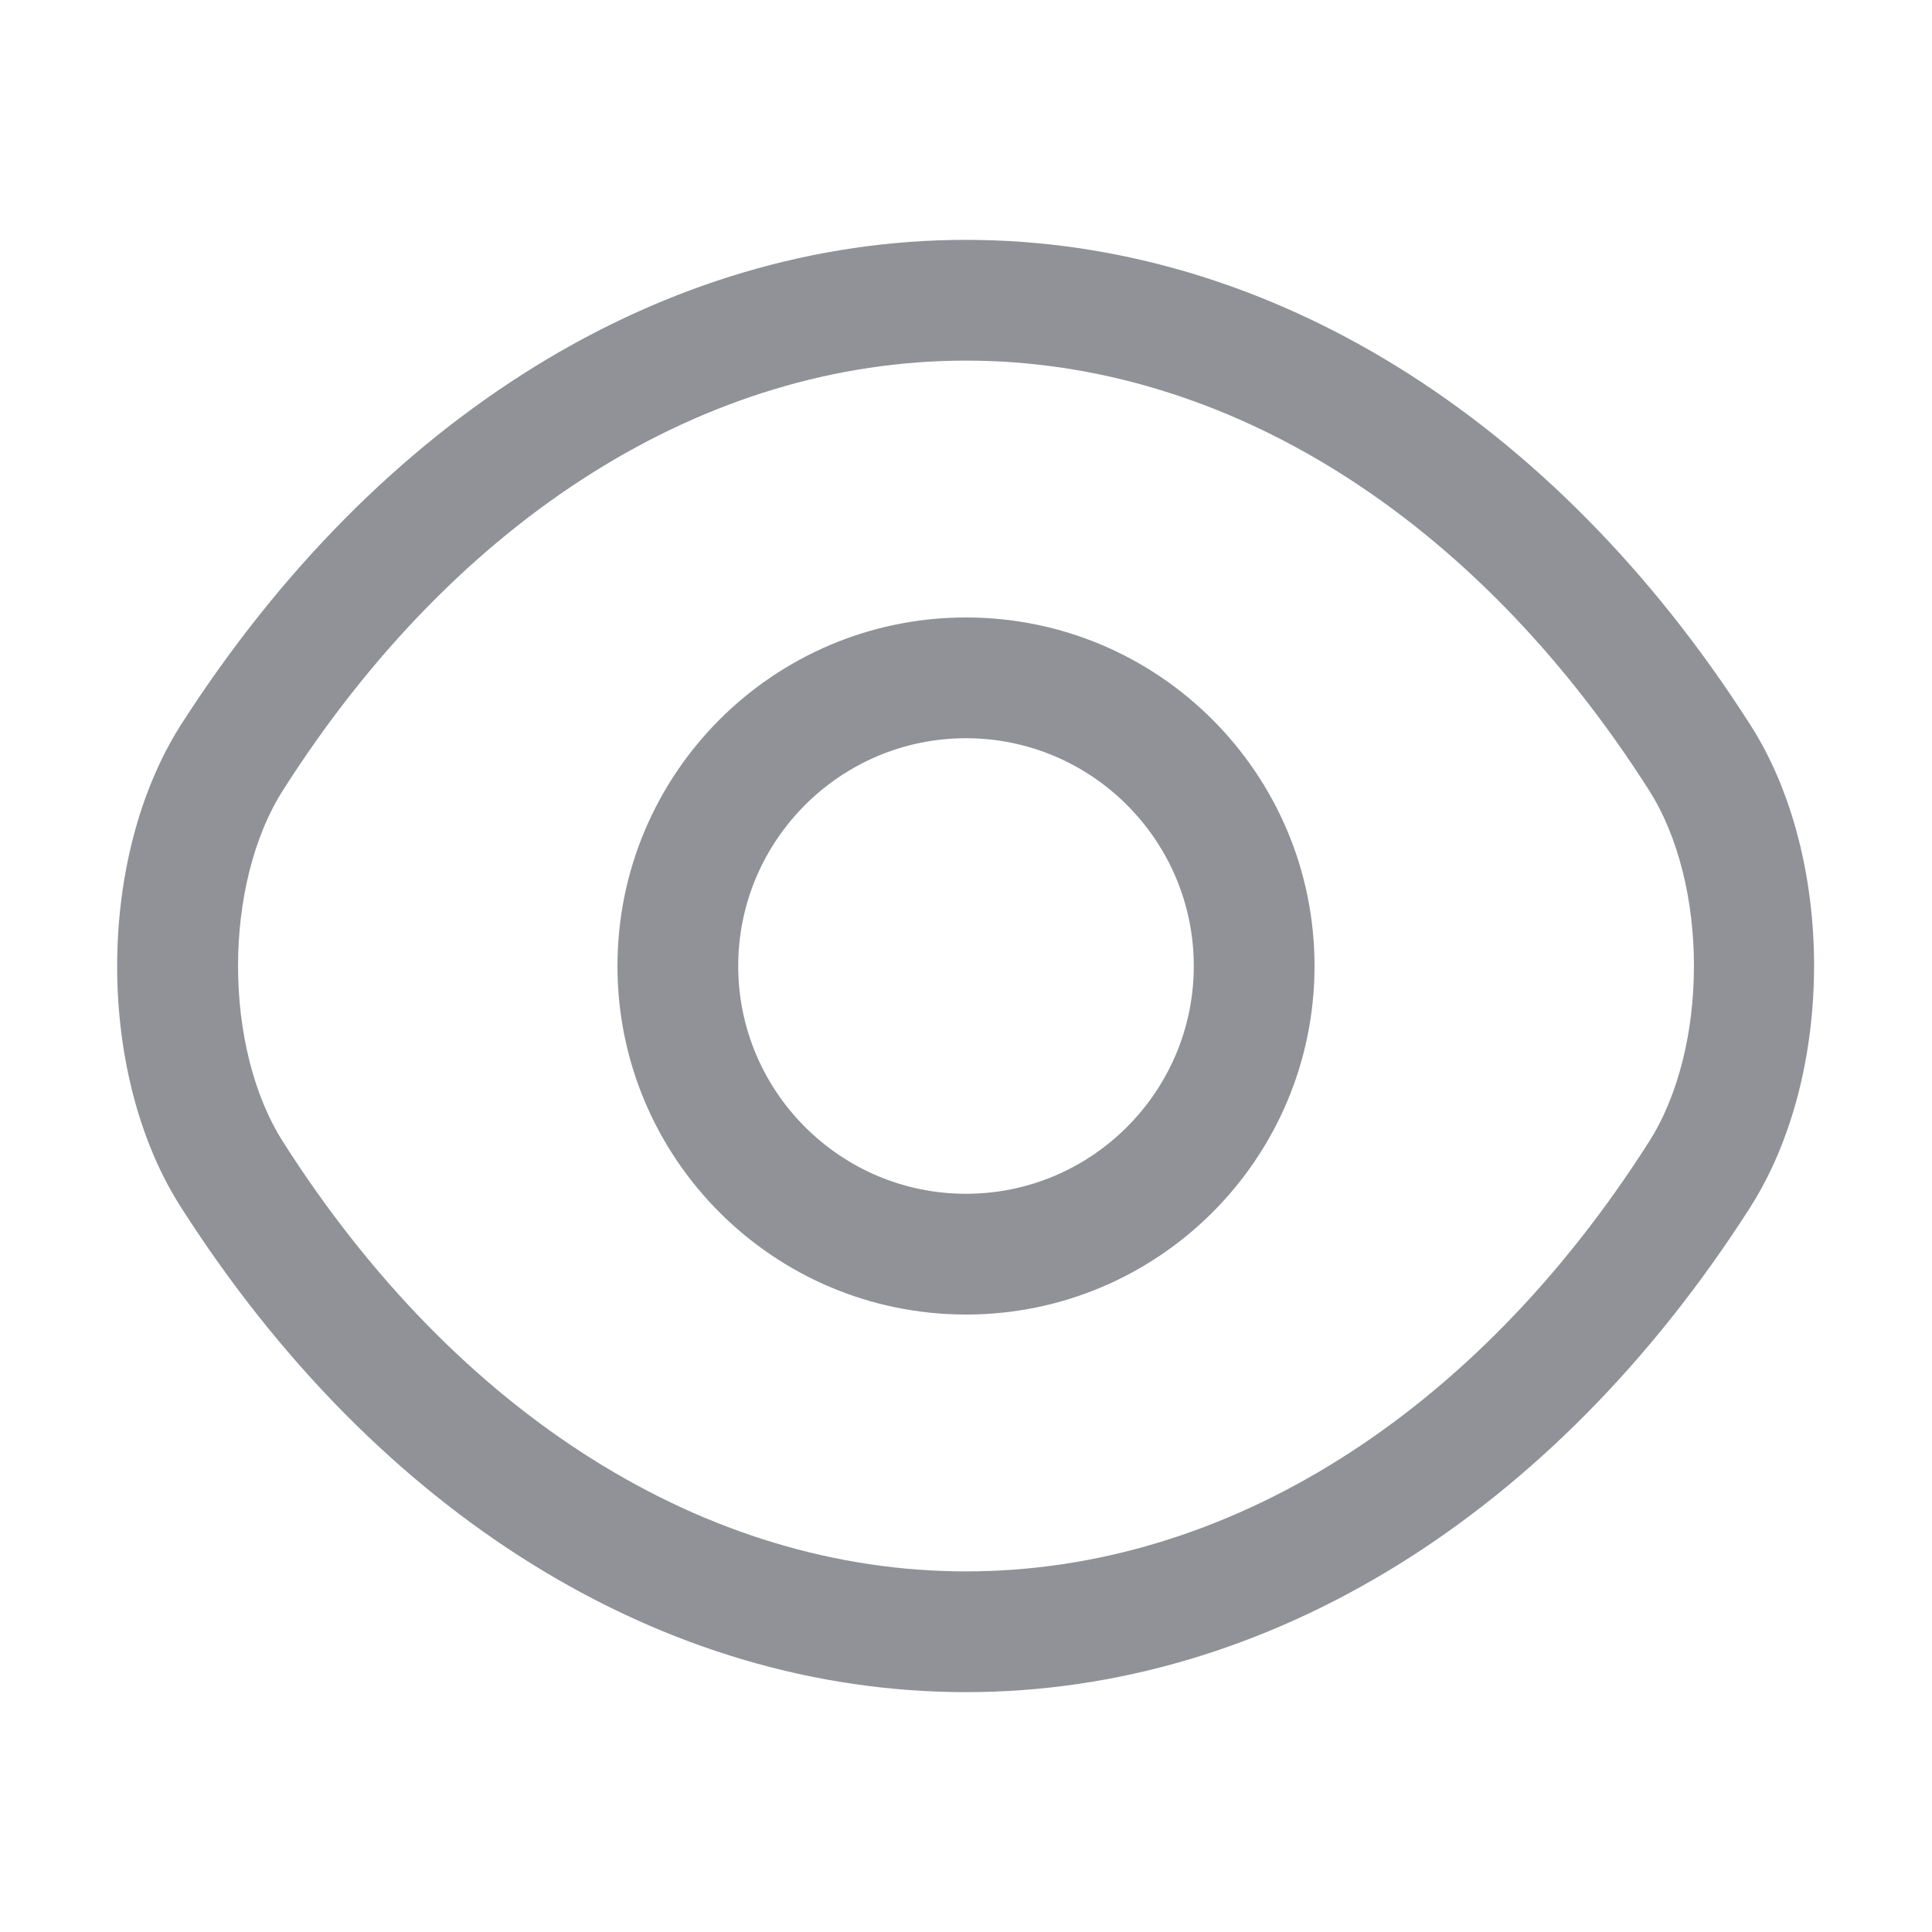 <svg width="20" height="20" viewBox="0 0 20 20" fill="none" xmlns="http://www.w3.org/2000/svg">
<path d="M10 13.608C8.008 13.608 6.392 11.992 6.392 10C6.392 8.008 8.008 6.392 10 6.392C11.992 6.392 13.608 8.008 13.608 10C13.608 11.992 11.992 13.608 10 13.608ZM10 7.642C8.7 7.642 7.642 8.7 7.642 10C7.642 11.3 8.7 12.358 10 12.358C11.3 12.358 12.358 11.3 12.358 10C12.358 8.7 11.3 7.642 10 7.642Z" fill="#909298"/>
<path d="M10 17.517C6.867 17.517 3.908 15.683 1.875 12.5C0.992 11.125 0.992 8.883 1.875 7.5C3.917 4.317 6.875 2.483 10 2.483C13.125 2.483 16.083 4.317 18.117 7.5C19 8.875 19 11.117 18.117 12.5C16.083 15.683 13.125 17.517 10 17.517ZM10 3.733C7.308 3.733 4.733 5.35 2.933 8.175C2.308 9.15 2.308 10.85 2.933 11.825C4.733 14.65 7.308 16.267 10 16.267C12.692 16.267 15.267 14.65 17.067 11.825C17.692 10.85 17.692 9.15 17.067 8.175C15.267 5.35 12.692 3.733 10 3.733Z" fill="#909298"/>
</svg>
